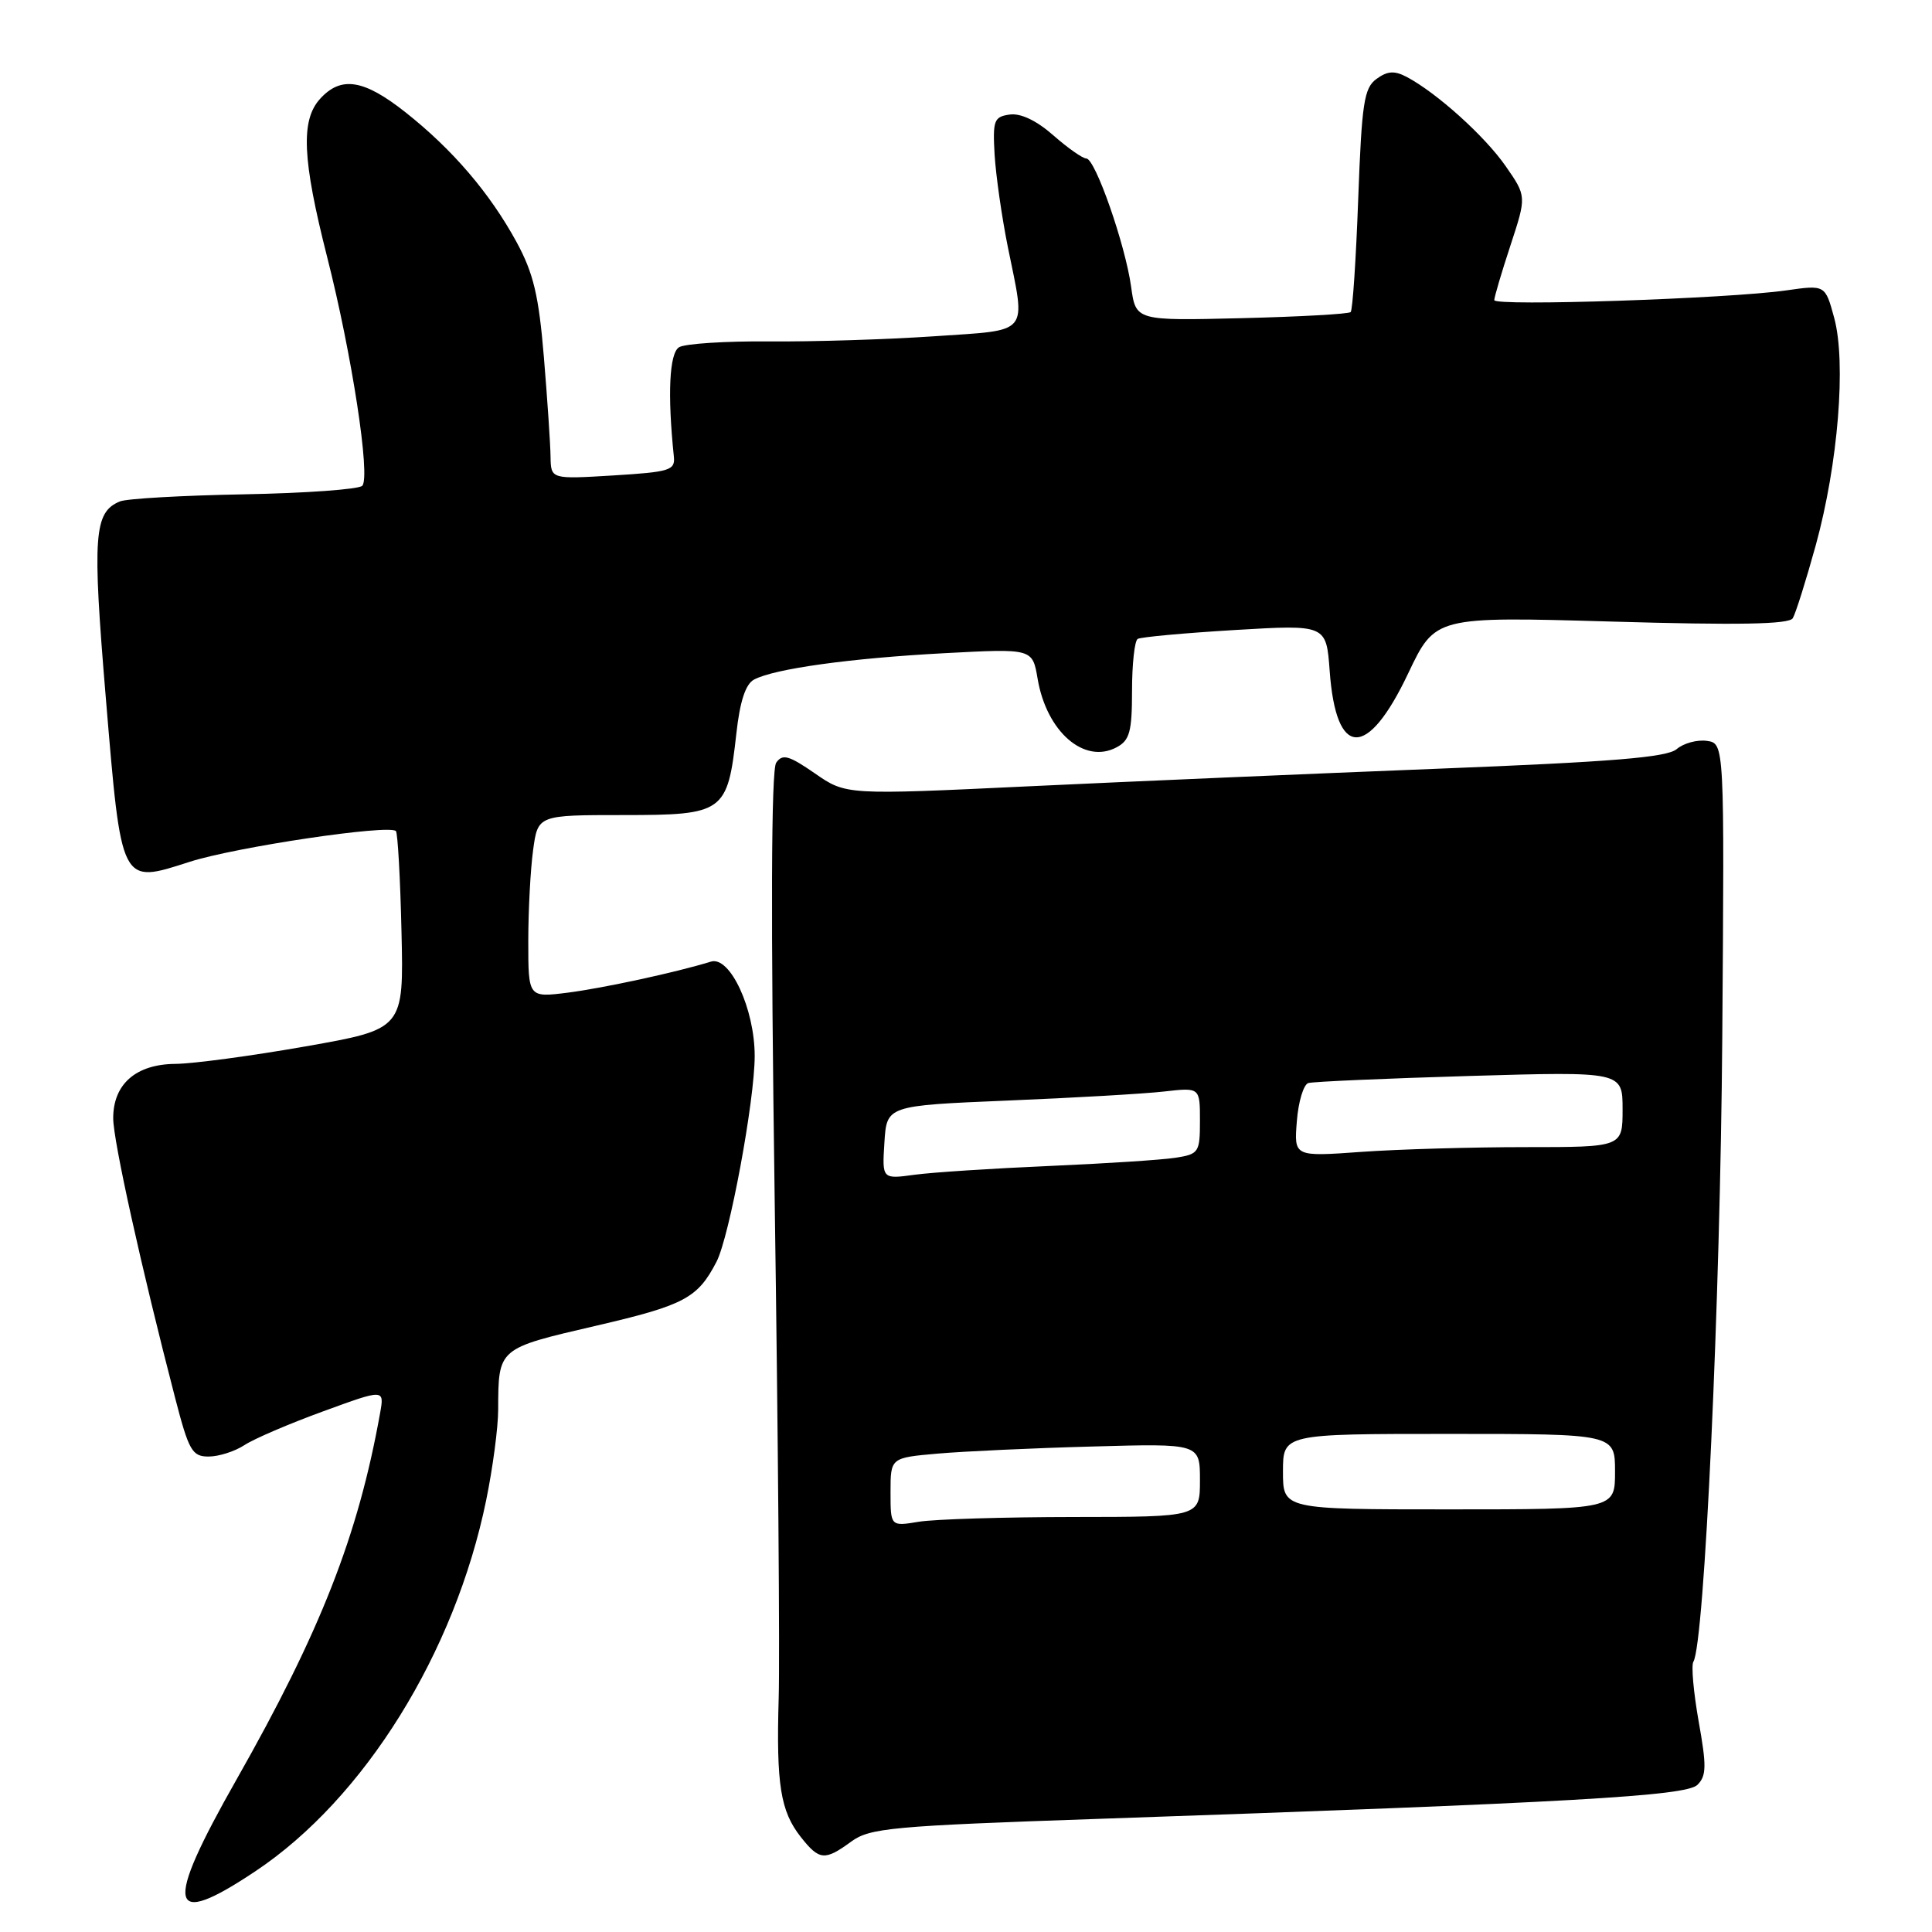 <?xml version="1.0" encoding="UTF-8" standalone="no"?>
<!DOCTYPE svg PUBLIC "-//W3C//DTD SVG 1.1//EN" "http://www.w3.org/Graphics/SVG/1.1/DTD/svg11.dtd" >
<svg xmlns="http://www.w3.org/2000/svg" xmlns:xlink="http://www.w3.org/1999/xlink" version="1.1" viewBox="0 0 256 256">
 <g >
 <path fill="currentColor"
d=" M 33.87 247.93 C 48.28 238.31 60.27 219.02 64.42 198.79 C 65.29 194.55 66.01 189.15 66.01 186.79 C 66.04 178.60 65.93 178.70 78.93 175.68 C 90.69 172.95 92.44 172.02 94.94 167.19 C 96.65 163.89 100.00 145.83 100.00 139.92 C 100.00 133.68 96.73 126.64 94.20 127.42 C 89.57 128.85 79.93 130.93 75.25 131.53 C 70.00 132.19 70.00 132.19 70.00 124.73 C 70.00 120.63 70.29 115.19 70.64 112.64 C 71.27 108.00 71.27 108.00 82.61 108.00 C 95.94 108.00 96.40 107.67 97.57 97.21 C 98.04 92.93 98.79 90.65 99.91 90.05 C 102.59 88.61 112.73 87.21 125.16 86.55 C 136.81 85.93 136.81 85.93 137.49 89.94 C 138.68 96.97 143.68 101.31 147.96 99.02 C 149.69 98.10 150.00 96.95 150.00 91.52 C 150.00 88.00 150.34 84.91 150.75 84.66 C 151.16 84.41 156.95 83.88 163.62 83.48 C 175.74 82.76 175.74 82.76 176.19 88.91 C 177.03 100.51 181.18 100.64 186.59 89.23 C 190.17 81.69 190.17 81.69 213.52 82.36 C 230.36 82.85 237.05 82.73 237.55 81.92 C 237.93 81.30 239.30 76.94 240.60 72.24 C 243.56 61.47 244.65 48.05 243.04 42.12 C 241.85 37.74 241.85 37.74 236.68 38.48 C 228.98 39.58 198.00 40.61 198.00 39.77 C 198.00 39.37 198.96 36.11 200.14 32.53 C 202.28 26.01 202.28 26.01 199.52 22.03 C 196.76 18.05 190.39 12.31 186.39 10.19 C 184.77 9.34 183.84 9.40 182.39 10.46 C 180.74 11.66 180.44 13.65 179.97 26.36 C 179.68 34.35 179.23 41.10 178.97 41.35 C 178.71 41.61 172.20 41.97 164.50 42.16 C 150.50 42.50 150.50 42.50 149.88 38.00 C 149.11 32.42 145.12 21.00 143.94 21.00 C 143.46 21.00 141.49 19.62 139.57 17.93 C 137.34 15.97 135.24 14.97 133.78 15.18 C 131.71 15.47 131.53 15.95 131.79 20.50 C 131.96 23.25 132.74 28.74 133.54 32.71 C 135.94 44.55 136.66 43.67 123.75 44.56 C 117.56 44.98 107.75 45.29 101.94 45.24 C 96.13 45.19 90.75 45.54 89.98 46.01 C 88.69 46.81 88.43 52.22 89.29 60.50 C 89.48 62.32 88.76 62.54 81.25 63.00 C 73.00 63.50 73.00 63.50 72.95 60.50 C 72.93 58.85 72.53 52.93 72.07 47.35 C 71.39 39.15 70.69 36.21 68.45 32.08 C 64.91 25.59 59.98 19.82 53.73 14.88 C 48.20 10.51 45.18 10.03 42.40 13.11 C 39.83 15.95 40.06 21.11 43.34 34.02 C 46.63 46.95 49.12 63.20 48.00 64.37 C 47.54 64.84 40.49 65.35 32.33 65.50 C 24.18 65.65 16.77 66.07 15.89 66.44 C 12.44 67.87 12.22 70.92 14.01 92.34 C 16.11 117.48 15.94 117.15 25.15 114.19 C 31.27 112.23 51.54 109.21 52.46 110.12 C 52.70 110.37 53.04 116.37 53.20 123.46 C 53.50 136.36 53.50 136.36 40.50 138.65 C 33.35 139.91 25.59 140.95 23.25 140.97 C 18.02 141.01 15.00 143.64 15.00 148.17 C 15.00 151.15 18.72 167.95 23.21 185.25 C 25.02 192.23 25.46 193.00 27.64 193.00 C 28.98 193.00 31.11 192.32 32.38 191.49 C 33.65 190.65 38.35 188.64 42.82 187.01 C 50.94 184.04 50.94 184.04 50.36 187.27 C 47.45 203.49 42.47 216.18 31.35 235.78 C 21.64 252.88 22.23 255.70 33.87 247.93 Z  M 112.79 244.02 C 115.26 242.22 118.13 241.95 145.50 241.01 C 208.22 238.85 223.42 237.99 224.92 236.50 C 226.12 235.31 226.14 234.00 225.08 228.09 C 224.40 224.23 224.08 220.68 224.38 220.19 C 225.85 217.82 227.95 172.34 228.21 137.50 C 228.50 98.50 228.50 98.50 226.17 98.17 C 224.88 97.99 223.08 98.48 222.17 99.26 C 220.88 100.36 213.64 100.95 190.50 101.86 C 174.00 102.51 149.61 103.56 136.30 104.19 C 112.10 105.34 112.10 105.34 107.98 102.48 C 104.52 100.09 103.69 99.86 102.85 101.06 C 102.18 102.02 102.12 121.54 102.65 159.00 C 103.10 190.07 103.34 219.78 103.18 225.00 C 102.85 236.45 103.41 239.98 106.10 243.40 C 108.56 246.52 109.28 246.59 112.79 244.02 Z  M 118.00 197.71 C 118.00 193.16 118.00 193.16 124.25 192.61 C 127.69 192.31 136.91 191.88 144.75 191.67 C 159.00 191.27 159.00 191.27 159.00 196.14 C 159.00 201.00 159.00 201.00 142.25 201.01 C 133.04 201.02 123.81 201.30 121.75 201.64 C 118.00 202.26 118.00 202.26 118.00 197.71 Z  M 170.00 195.00 C 170.00 190.00 170.00 190.00 192.00 190.00 C 214.00 190.00 214.00 190.00 214.00 195.00 C 214.00 200.00 214.00 200.00 192.00 200.00 C 170.00 200.00 170.00 200.00 170.00 195.00 Z  M 117.19 151.37 C 117.50 146.50 117.50 146.50 133.50 145.83 C 142.30 145.47 151.64 144.93 154.25 144.63 C 159.00 144.09 159.00 144.09 159.00 148.50 C 159.00 152.70 158.85 152.93 155.75 153.41 C 153.96 153.69 146.43 154.18 139.00 154.50 C 131.57 154.82 123.56 155.34 121.19 155.66 C 116.88 156.25 116.88 156.25 117.19 151.37 Z  M 171.84 148.56 C 172.04 145.97 172.73 143.70 173.36 143.51 C 173.99 143.32 183.61 142.90 194.75 142.57 C 215.00 141.98 215.00 141.98 215.00 146.99 C 215.00 152.00 215.00 152.00 202.15 152.00 C 195.09 152.00 185.29 152.28 180.39 152.63 C 171.46 153.27 171.46 153.27 171.84 148.56 Z "/>
</g>
</svg>